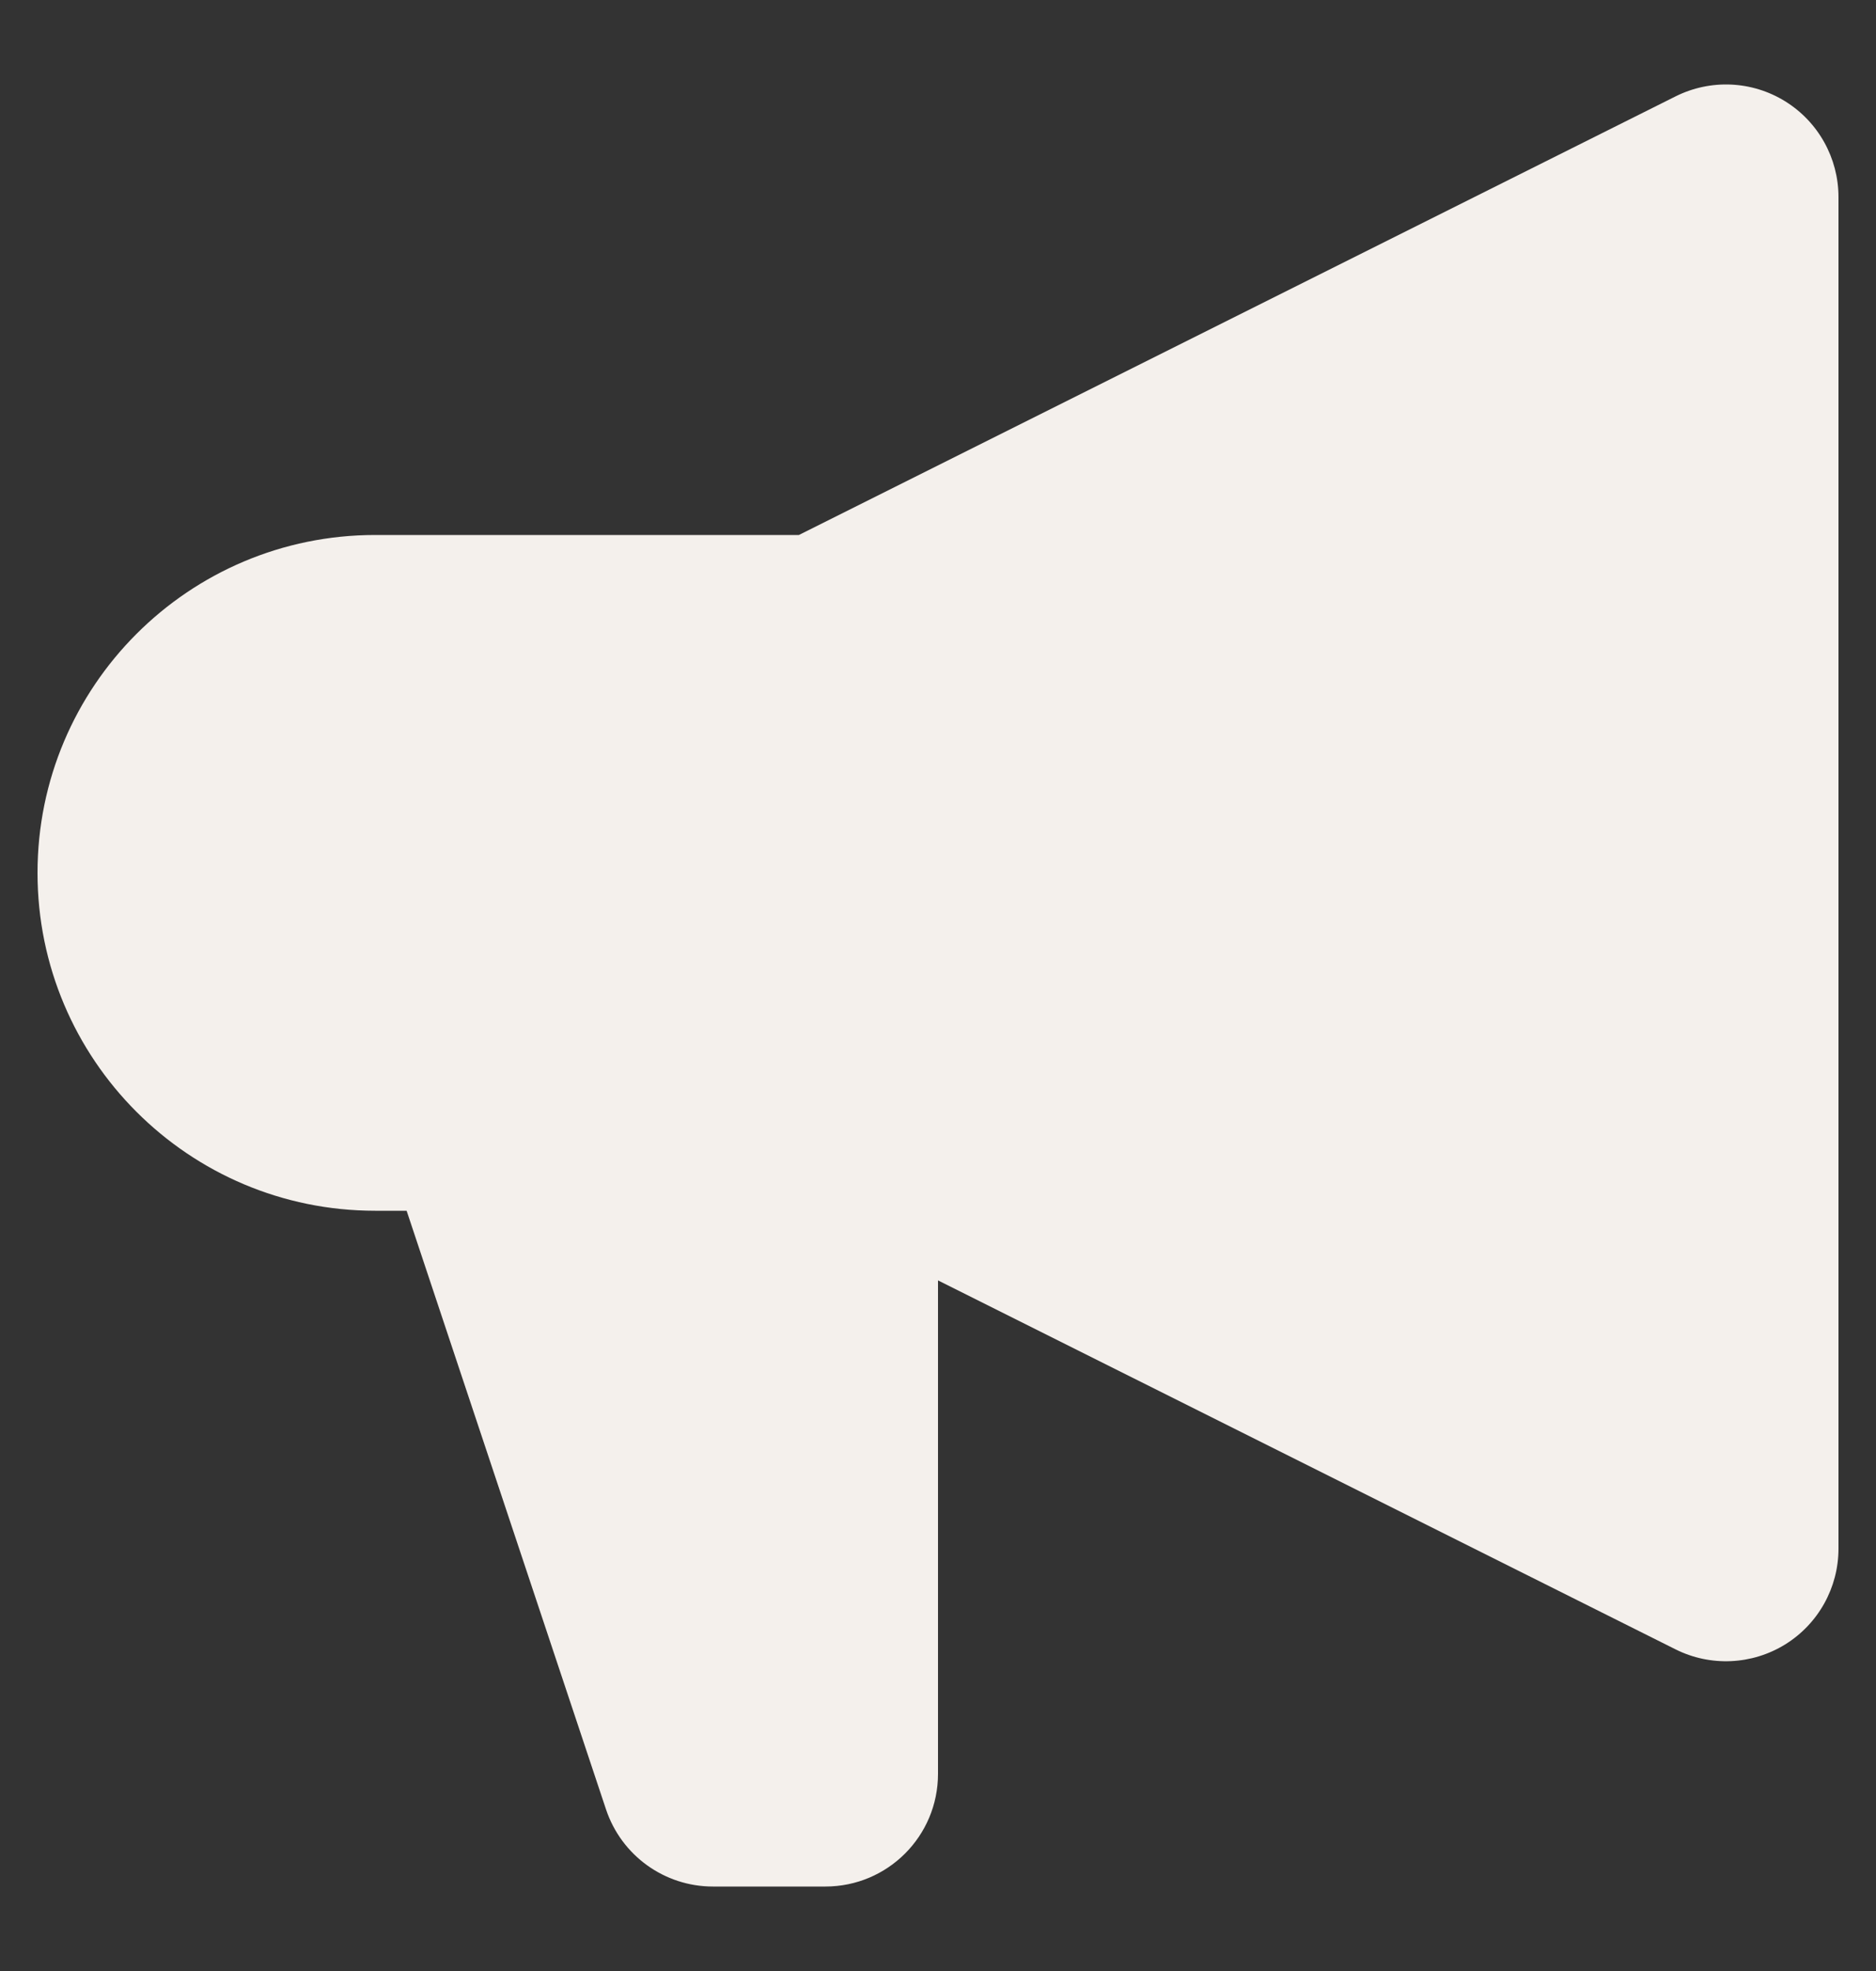 <svg width="20" height="21" viewBox="0 0 20 21" fill="none" xmlns="http://www.w3.org/2000/svg">
<rect x="0" y="0" width="20" height="21" fill="#333333" stroke="none"/>
<path d="M19.6 2.1C19.6 1.684 19.385 1.298 19.031 1.079C18.677 0.86 18.235 0.841 17.863 1.027L8.517 5.7H4C2.012 5.7 0.4 7.312 0.4 9.3C0.4 11.288 2.012 12.9 4 12.9H4.335L6.461 19.279C6.625 19.769 7.083 20.1 7.6 20.1H8.8C9.463 20.1 10 19.563 10 18.9V13.642L17.863 17.573C18.235 17.759 18.677 17.739 19.031 17.521C19.385 17.302 19.6 16.916 19.6 16.5V2.1Z" fill="#F4F0EC"/>
</svg>
